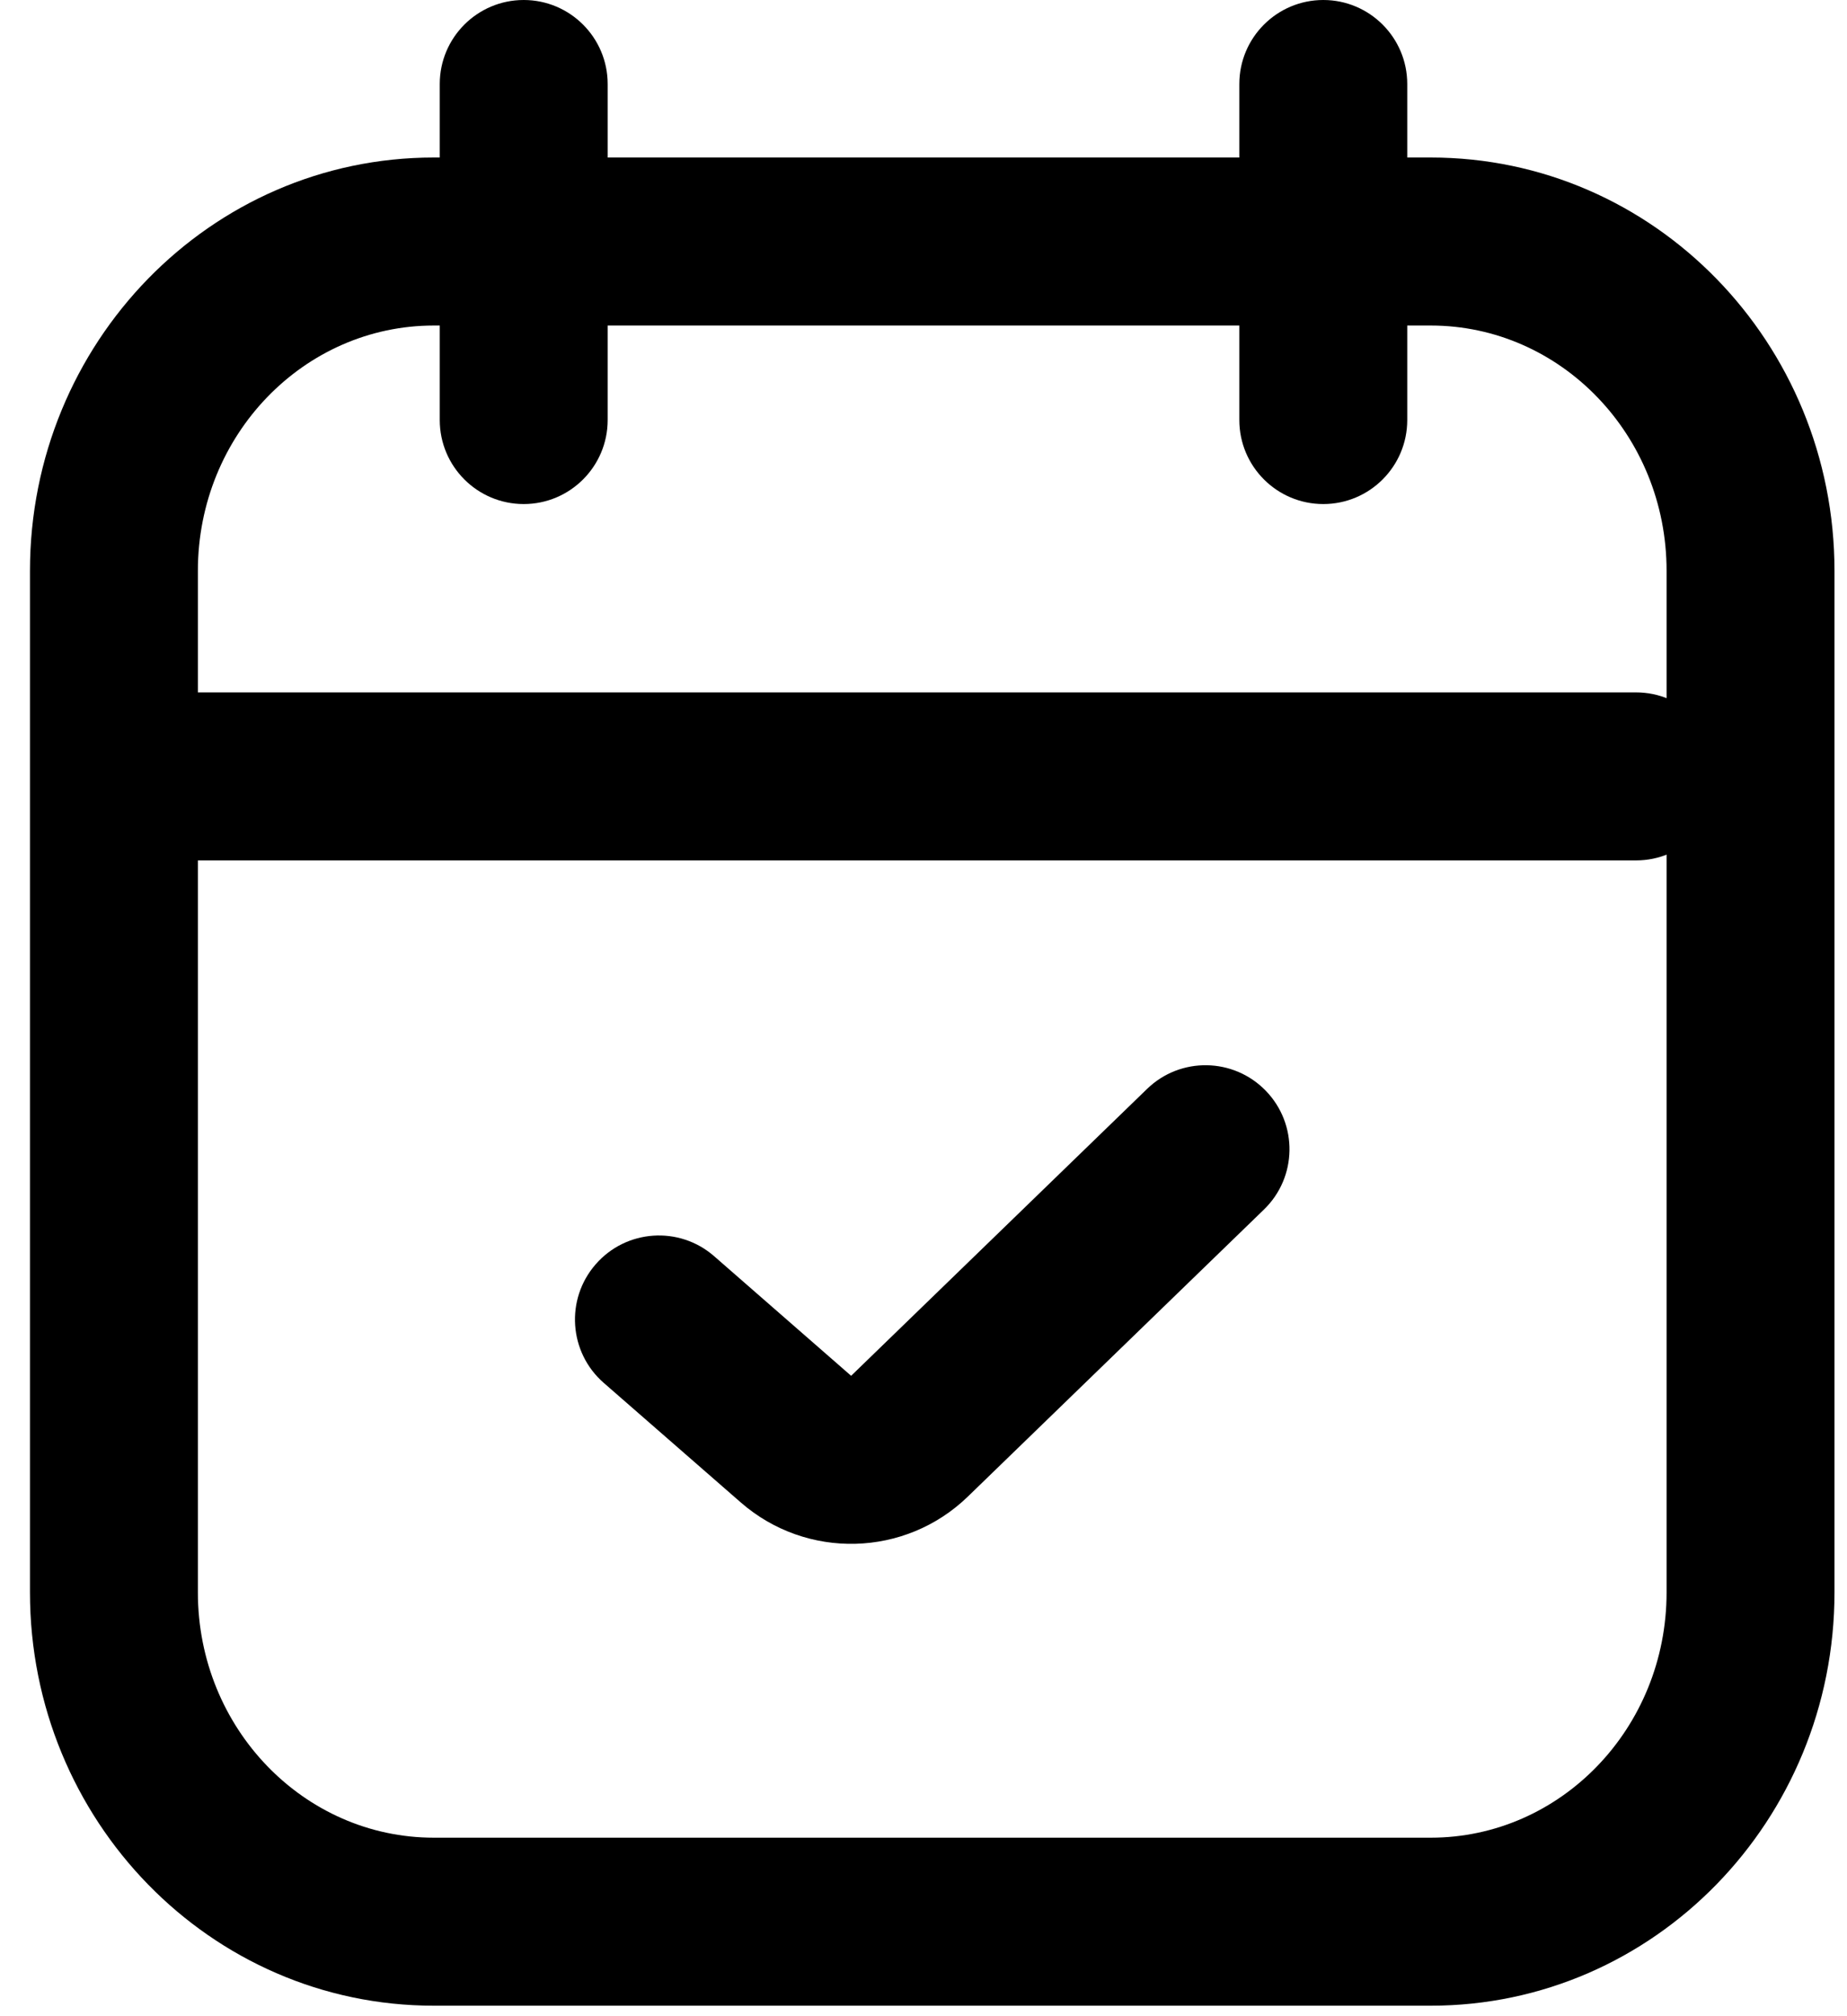<?xml version="1.0" encoding="UTF-8"?>
<svg width="22px" height="24px" viewBox="0 0 22 24" version="1.1" xmlns="http://www.w3.org/2000/svg" xmlns:xlink="http://www.w3.org/1999/xlink">
    <!-- Generator: Sketch 59.1 (86144) - https://sketch.com -->
    <title>计划icon</title>
    <desc>Created with Sketch.</desc>
    <g id="侧边菜单" stroke="none" stroke-width="1" fill-rule="evenodd">
        <g transform="translate(-26, -209)"  fill-rule="nonzero" id="左边导航">
            <g>
                <g id="left">
                    <g id="编组" transform="translate(0, 63)">
                        <g id="3" transform="translate(0, 128)">
                            <g id="计划icon" transform="translate(26, 18)">
                                <path d="M17.042,1.875 C19.705,1.875 21.851,4.084 21.851,6.795 L21.851,18.955 C21.851,21.666 19.705,23.875 17.042,23.875 L5.167,23.875 C2.504,23.875 0.357,21.666 0.357,18.955 L0.357,6.795 C0.357,4.084 2.504,1.875 5.167,1.875 L17.042,1.875 Z M17.042,3.875 L5.167,3.875 C3.622,3.875 2.357,5.176 2.357,6.795 L2.357,18.955 C2.357,20.574 3.622,21.875 5.167,21.875 L17.042,21.875 C18.587,21.875 19.851,20.574 19.851,18.955 L19.851,6.795 C19.851,5.176 18.587,3.875 17.042,3.875 Z" id="路径"></path>
                                <path d="M7.191,16.461 L8.823,17.884 C9.607,18.568 10.783,18.537 11.529,17.814 L15.055,14.398 C15.452,14.014 15.462,13.381 15.077,12.984 C14.693,12.588 14.06,12.577 13.663,12.962 L10.138,16.377 L8.506,14.953 C8.09,14.59 7.458,14.633 7.095,15.05 C6.732,15.466 6.775,16.098 7.191,16.461 Z" id="路径"></path>
                                <path d="M5.238,1 L5.238,5 C5.238,5.552 5.686,6 6.238,6 C6.79,6 7.238,5.552 7.238,5 L7.238,1 C7.238,0.448 6.79,0 6.238,0 C5.686,0 5.238,0.448 5.238,1 Z" id="路径"></path>
                                <path d="M14.762,1 L14.762,5 C14.762,5.552 15.21,6 15.762,6 C16.314,6 16.762,5.552 16.762,5 L16.762,1 C16.762,0.448 16.314,0 15.762,0 C15.21,0 14.762,0.448 14.762,1 Z" id="路径"></path>
                                <path d="M2.344,10.242 L19.487,10.242 C20.039,10.242 20.487,9.794 20.487,9.242 C20.487,8.69 20.039,8.242 19.487,8.242 L2.344,8.242 C1.792,8.242 1.344,8.69 1.344,9.242 C1.344,9.794 1.792,10.242 2.344,10.242 Z" id="路径"></path>
                            </g>
                        </g>
                    </g>
                </g>
            </g>
        </g>
    </g>
</svg>